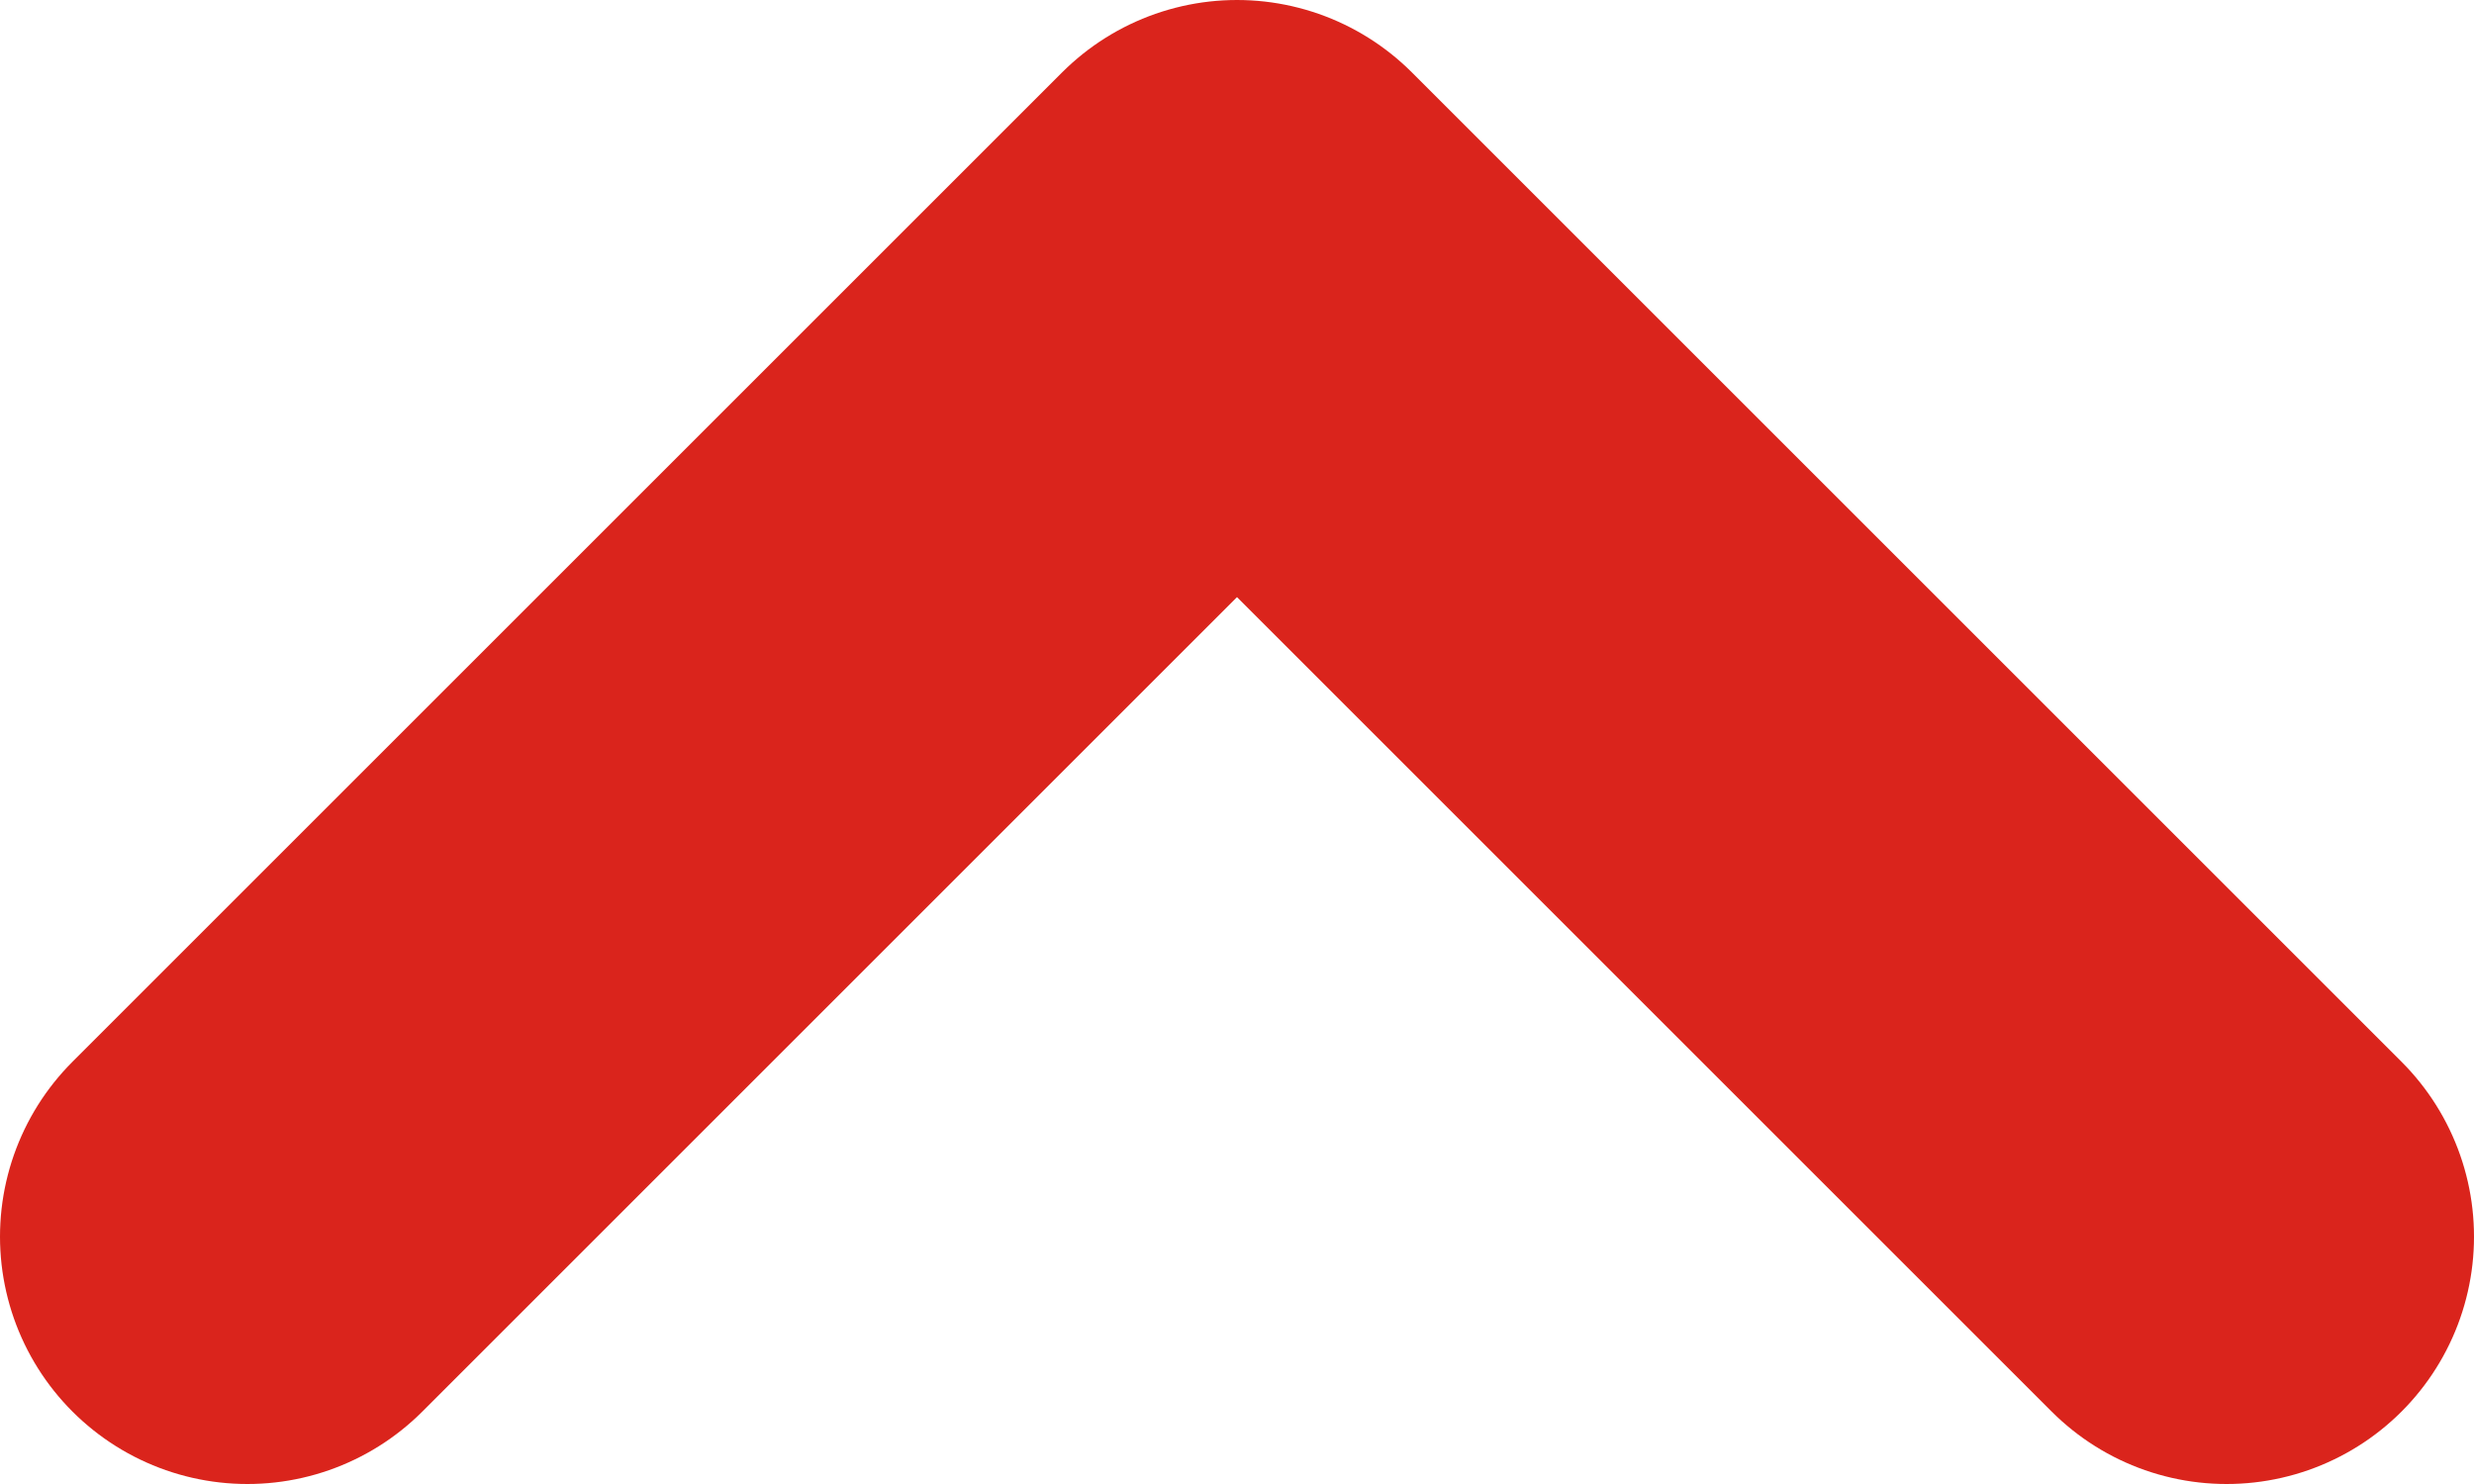 <svg width="10" height="6" viewBox="0 0 10 6" fill="none" xmlns="http://www.w3.org/2000/svg">
<path d="M9 5L5 1L1 5" stroke="#DA241C" stroke-width="2" stroke-linecap="round" stroke-linejoin="round"/>
</svg>
